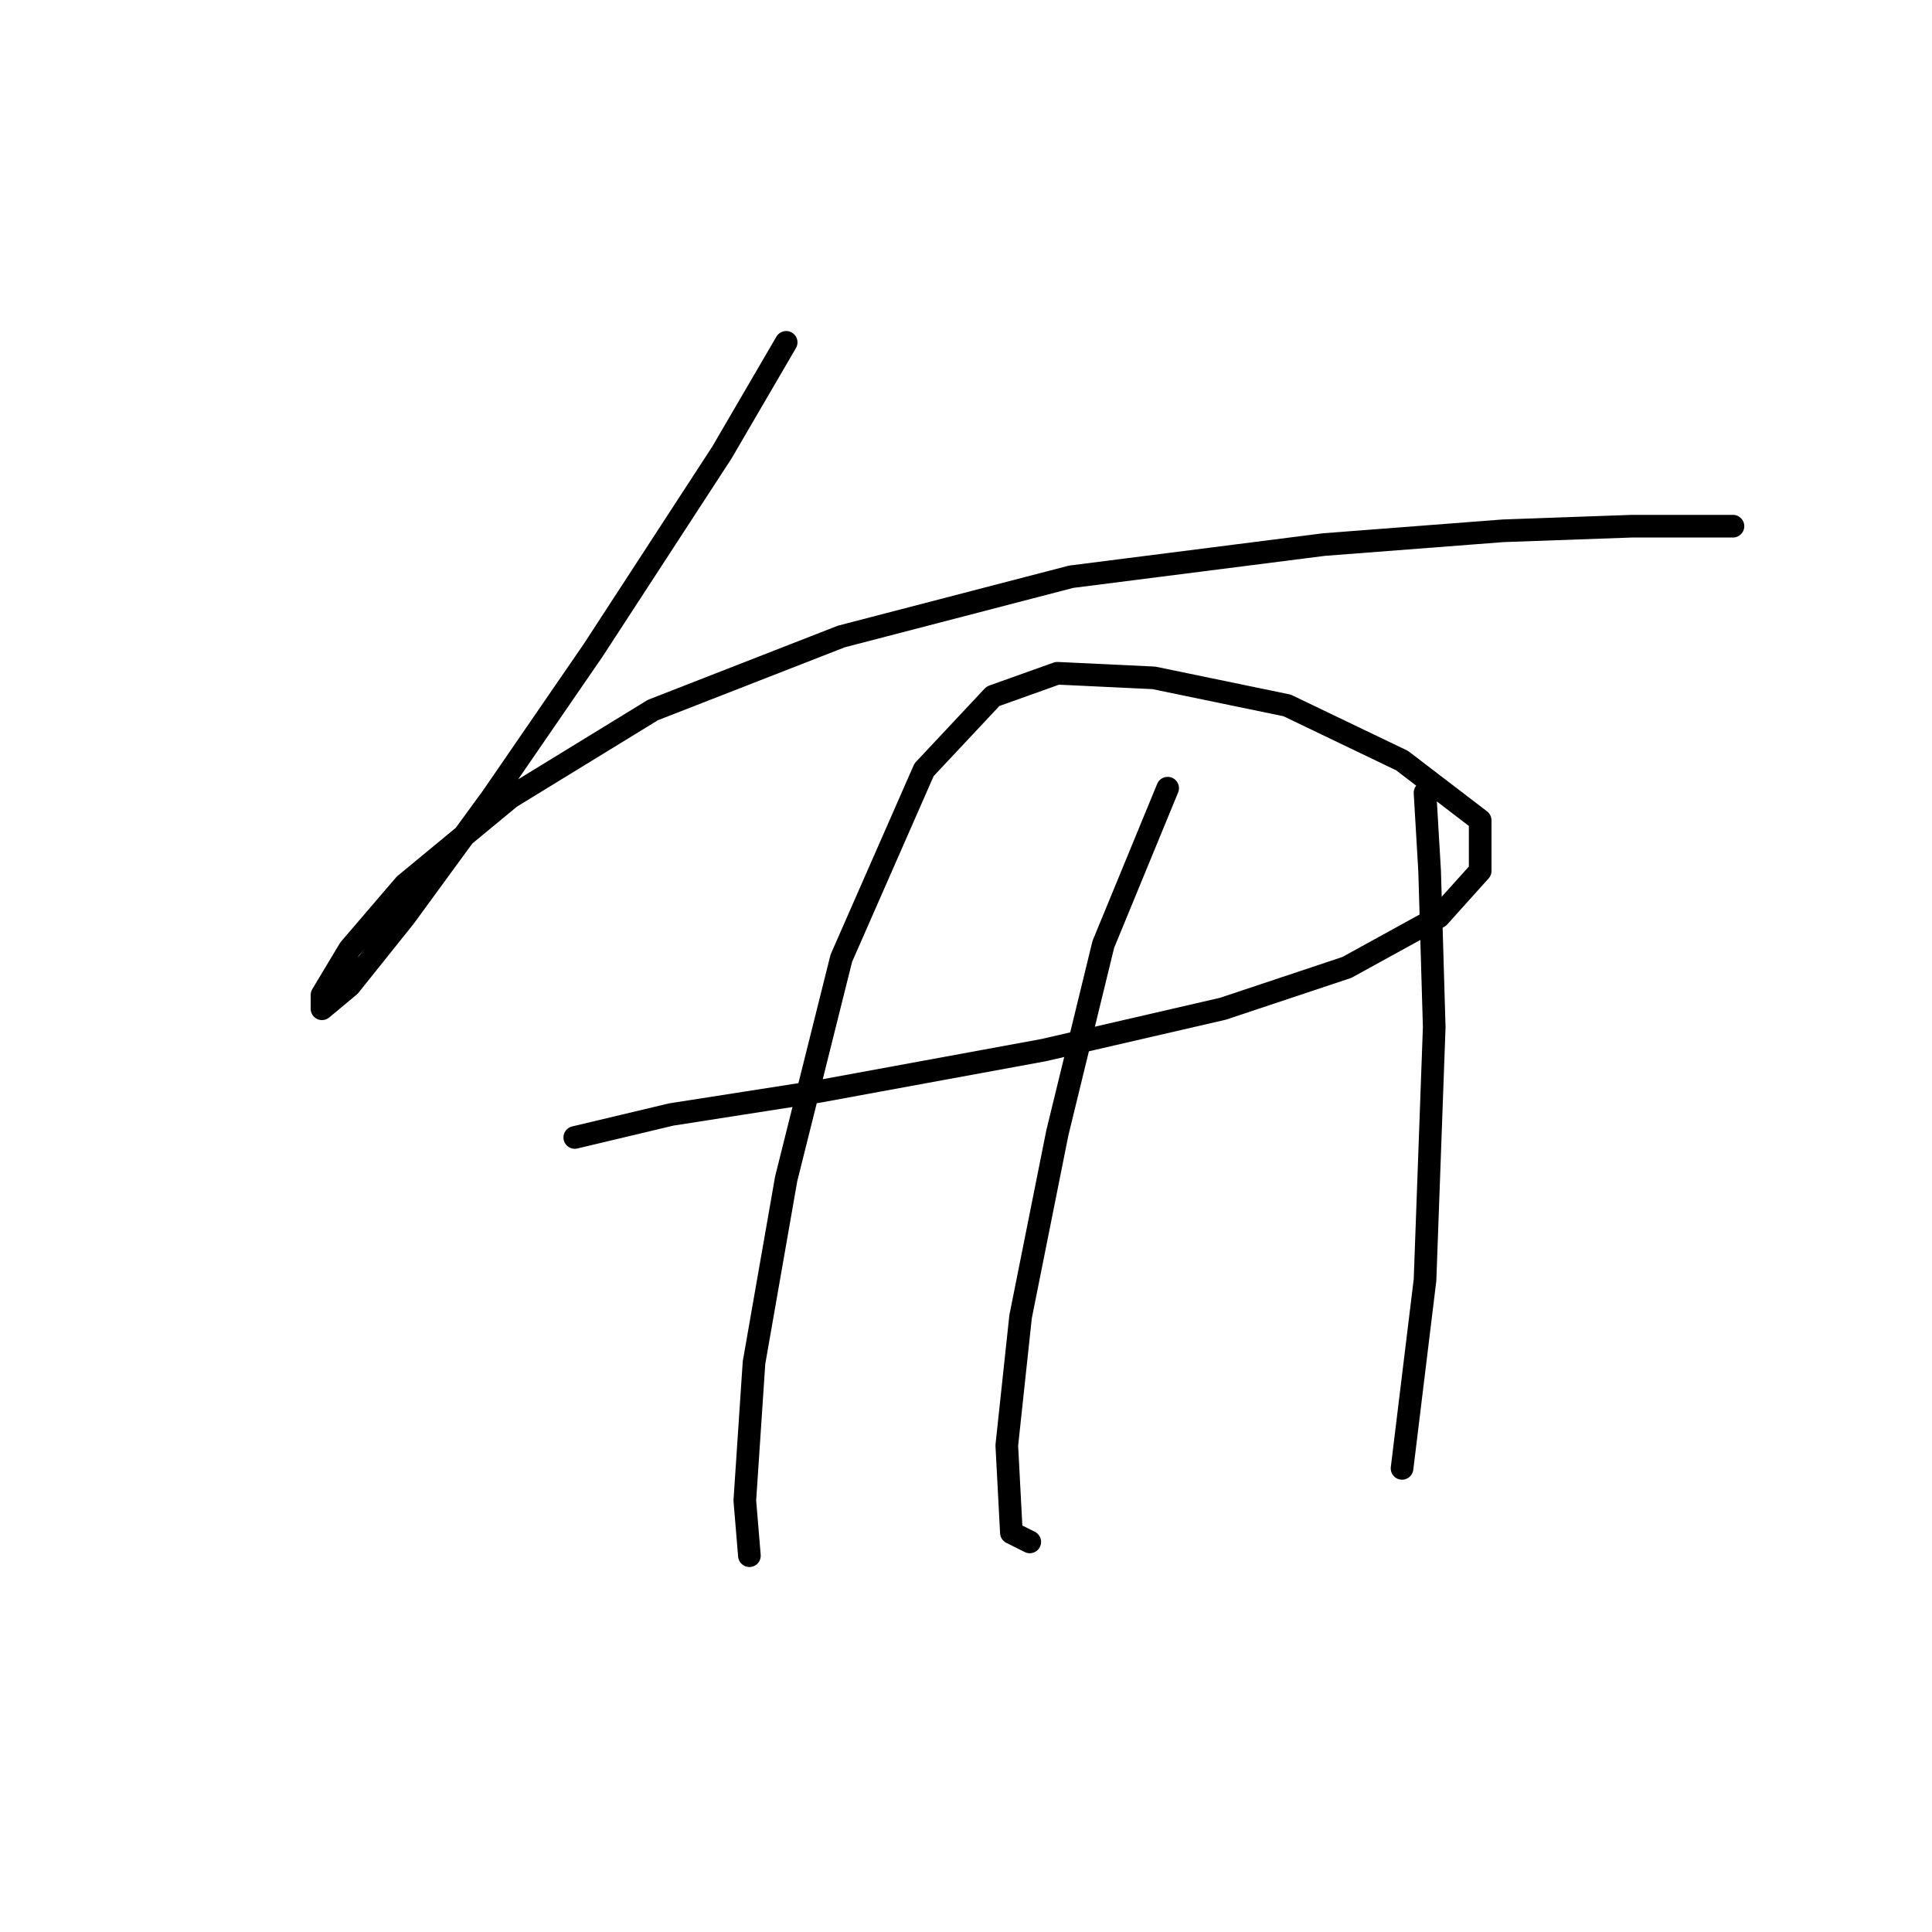 <?xml version="1.0" standalone="no"?>
    <svg width="256" height="256" xmlns="http://www.w3.org/2000/svg" version="1.1">
    <polyline stroke="black" stroke-width="3" stroke-linecap="round" fill="transparent" stroke-linejoin="round" points="104.173 45.363 95.647 59.979 78.595 86.166 65.197 105.654 53.626 121.488 46.318 130.623 42.664 133.668 42.664 131.841 46.318 125.751 53.626 117.225 67.633 105.654 86.512 94.083 111.481 84.339 141.931 76.422 175.426 72.159 199.176 70.332 216.228 69.723 223.536 69.723 229.626 69.723 229.626 69.723 " />
        <polyline stroke="black" stroke-width="3" stroke-linecap="round" fill="transparent" stroke-linejoin="round" points="76.159 150.72 88.948 147.675 108.436 144.63 138.277 139.149 162.028 133.668 178.471 128.187 190.651 121.488 196.131 115.398 196.131 108.699 185.779 100.782 170.554 93.474 152.893 89.82 140.104 89.211 131.578 92.256 122.443 102 111.481 126.969 104.173 156.201 99.91 180.561 98.692 198.83 99.301 206.138 99.301 206.138 " />
        <polyline stroke="black" stroke-width="3" stroke-linecap="round" fill="transparent" stroke-linejoin="round" points="154.72 104.436 146.194 125.142 140.104 150.111 135.232 174.471 133.405 191.522 134.014 203.093 136.45 204.311 136.45 204.311 " />
        <polyline stroke="black" stroke-width="3" stroke-linecap="round" fill="transparent" stroke-linejoin="round" points="188.823 105.045 189.432 115.398 190.042 136.104 188.823 169.599 185.779 194.567 185.779 194.567 " />
        </svg>